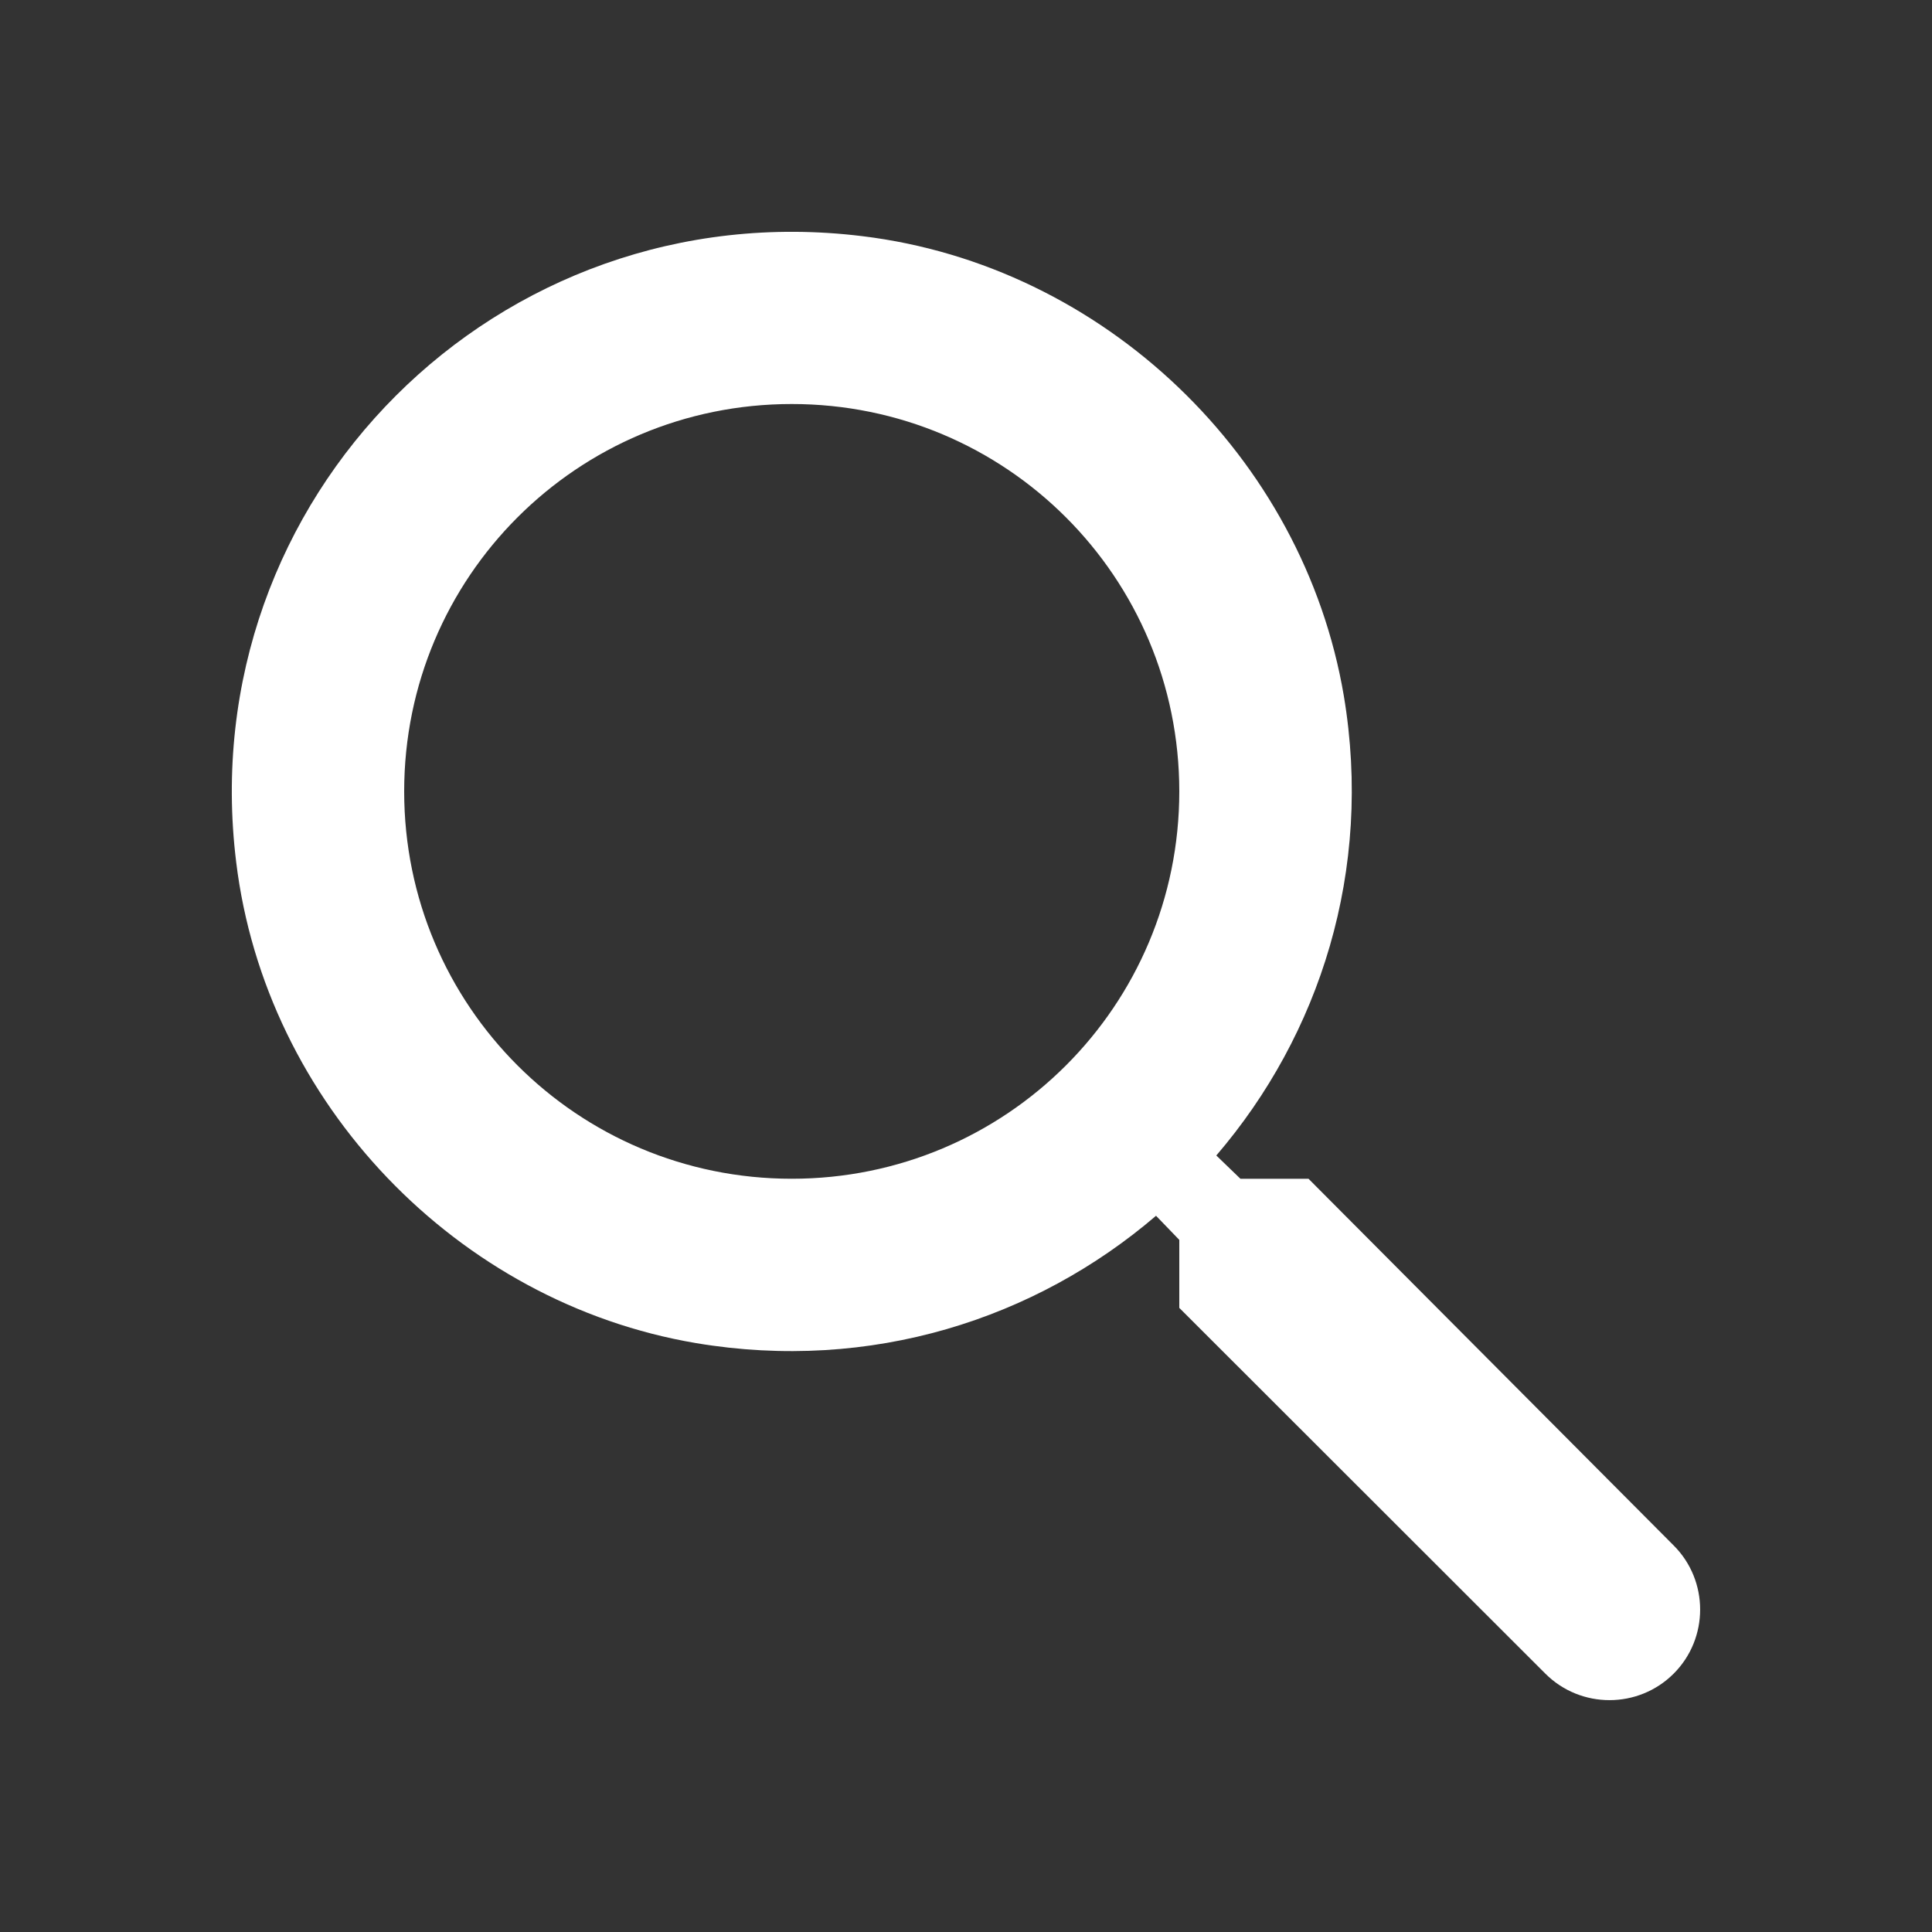 <svg width="25" height="25" viewBox="0 0 25 25" fill="none" xmlns="http://www.w3.org/2000/svg">
<rect x="0" y="0" width="25" height="25" fill="#333333" stroke="none"/>
<path d="M16.932 15.253H16.051L15.739 14.952C17.077 13.393 17.768 11.265 17.389 9.004C16.865 5.908 14.279 3.435 11.159 3.056C6.444 2.477 2.477 6.442 3.056 11.154C3.435 14.273 5.91 16.857 9.008 17.38C11.27 17.759 13.399 17.069 14.959 15.732L15.26 16.044V16.924L19.997 21.657C20.454 22.114 21.2 22.114 21.657 21.657C22.114 21.201 22.114 20.454 21.657 19.998L16.932 15.253ZM10.245 15.253C7.47 15.253 5.23 13.014 5.23 10.241C5.23 7.467 7.47 5.228 10.245 5.228C13.02 5.228 15.26 7.467 15.26 10.241C15.26 13.014 13.02 15.253 10.245 15.253Z" fill="white"/>
</svg>
